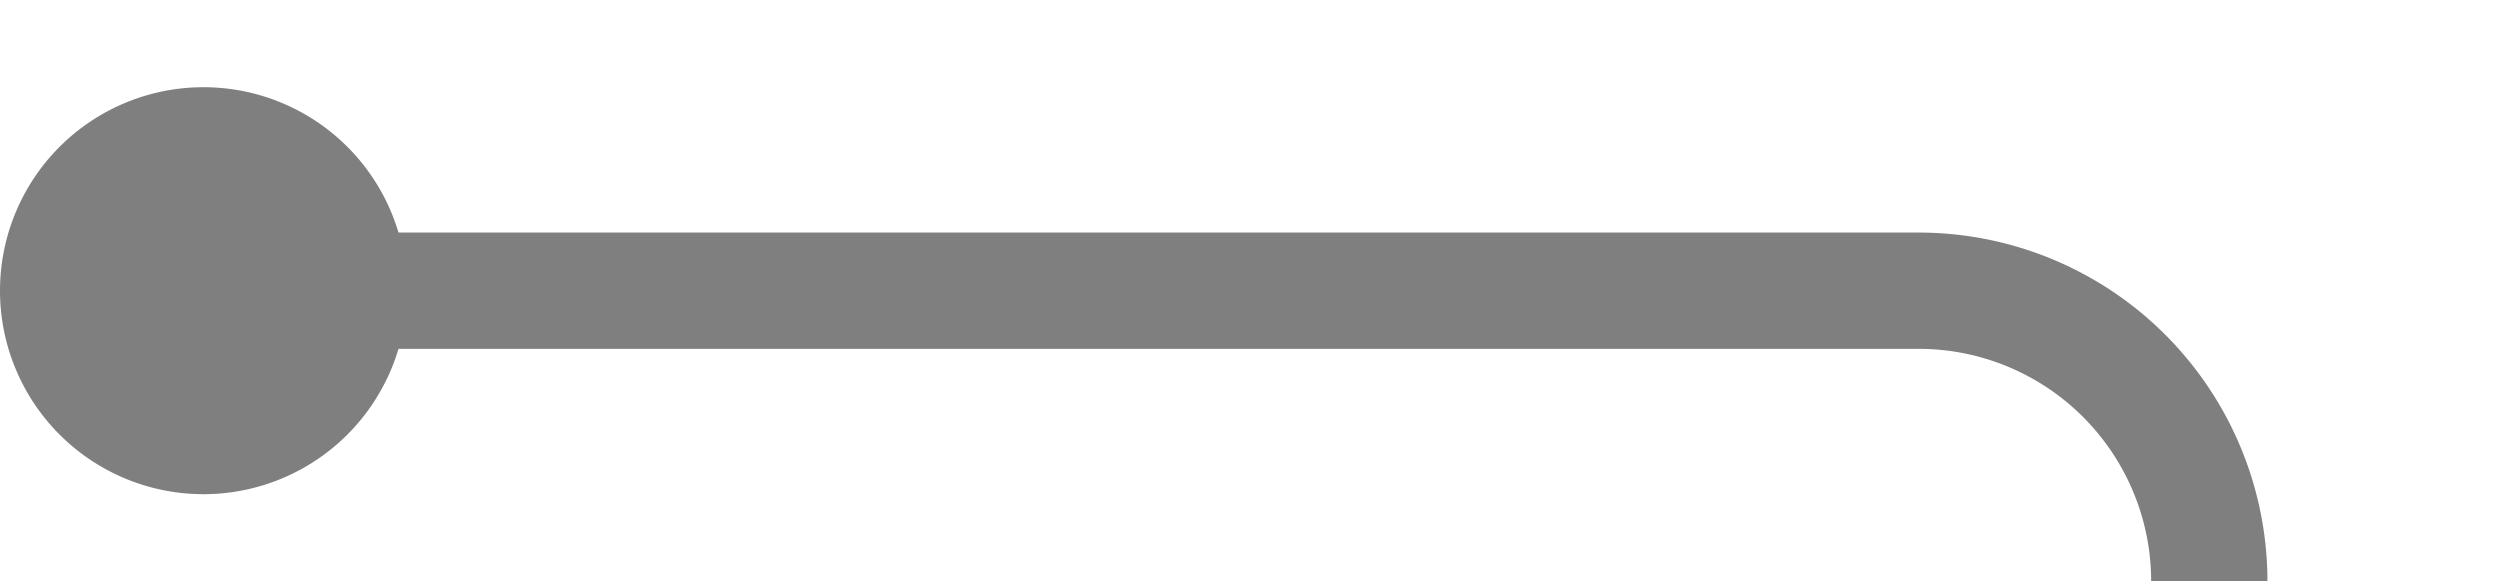 ﻿<?xml version="1.0" encoding="utf-8"?>
<svg version="1.1" xmlns:xlink="http://www.w3.org/1999/xlink" width="43px" height="10px" preserveAspectRatio="xMinYMid meet" viewBox="1352 178  43 8" xmlns="http://www.w3.org/2000/svg">
  <path d="M 1354 182  L 1385 182  A 5 5 0 0 1 1390 187 L 1390 271  A 5 5 0 0 0 1395 276 L 1447 276  " stroke-width="2" stroke="#7f7f7f" fill="none" />
  <path d="M 1355.5 178.5  A 3.5 3.5 0 0 0 1352 182 A 3.5 3.5 0 0 0 1355.5 185.5 A 3.5 3.5 0 0 0 1359 182 A 3.5 3.5 0 0 0 1355.5 178.5 Z " fill-rule="nonzero" fill="#7f7f7f" stroke="none" />
</svg>